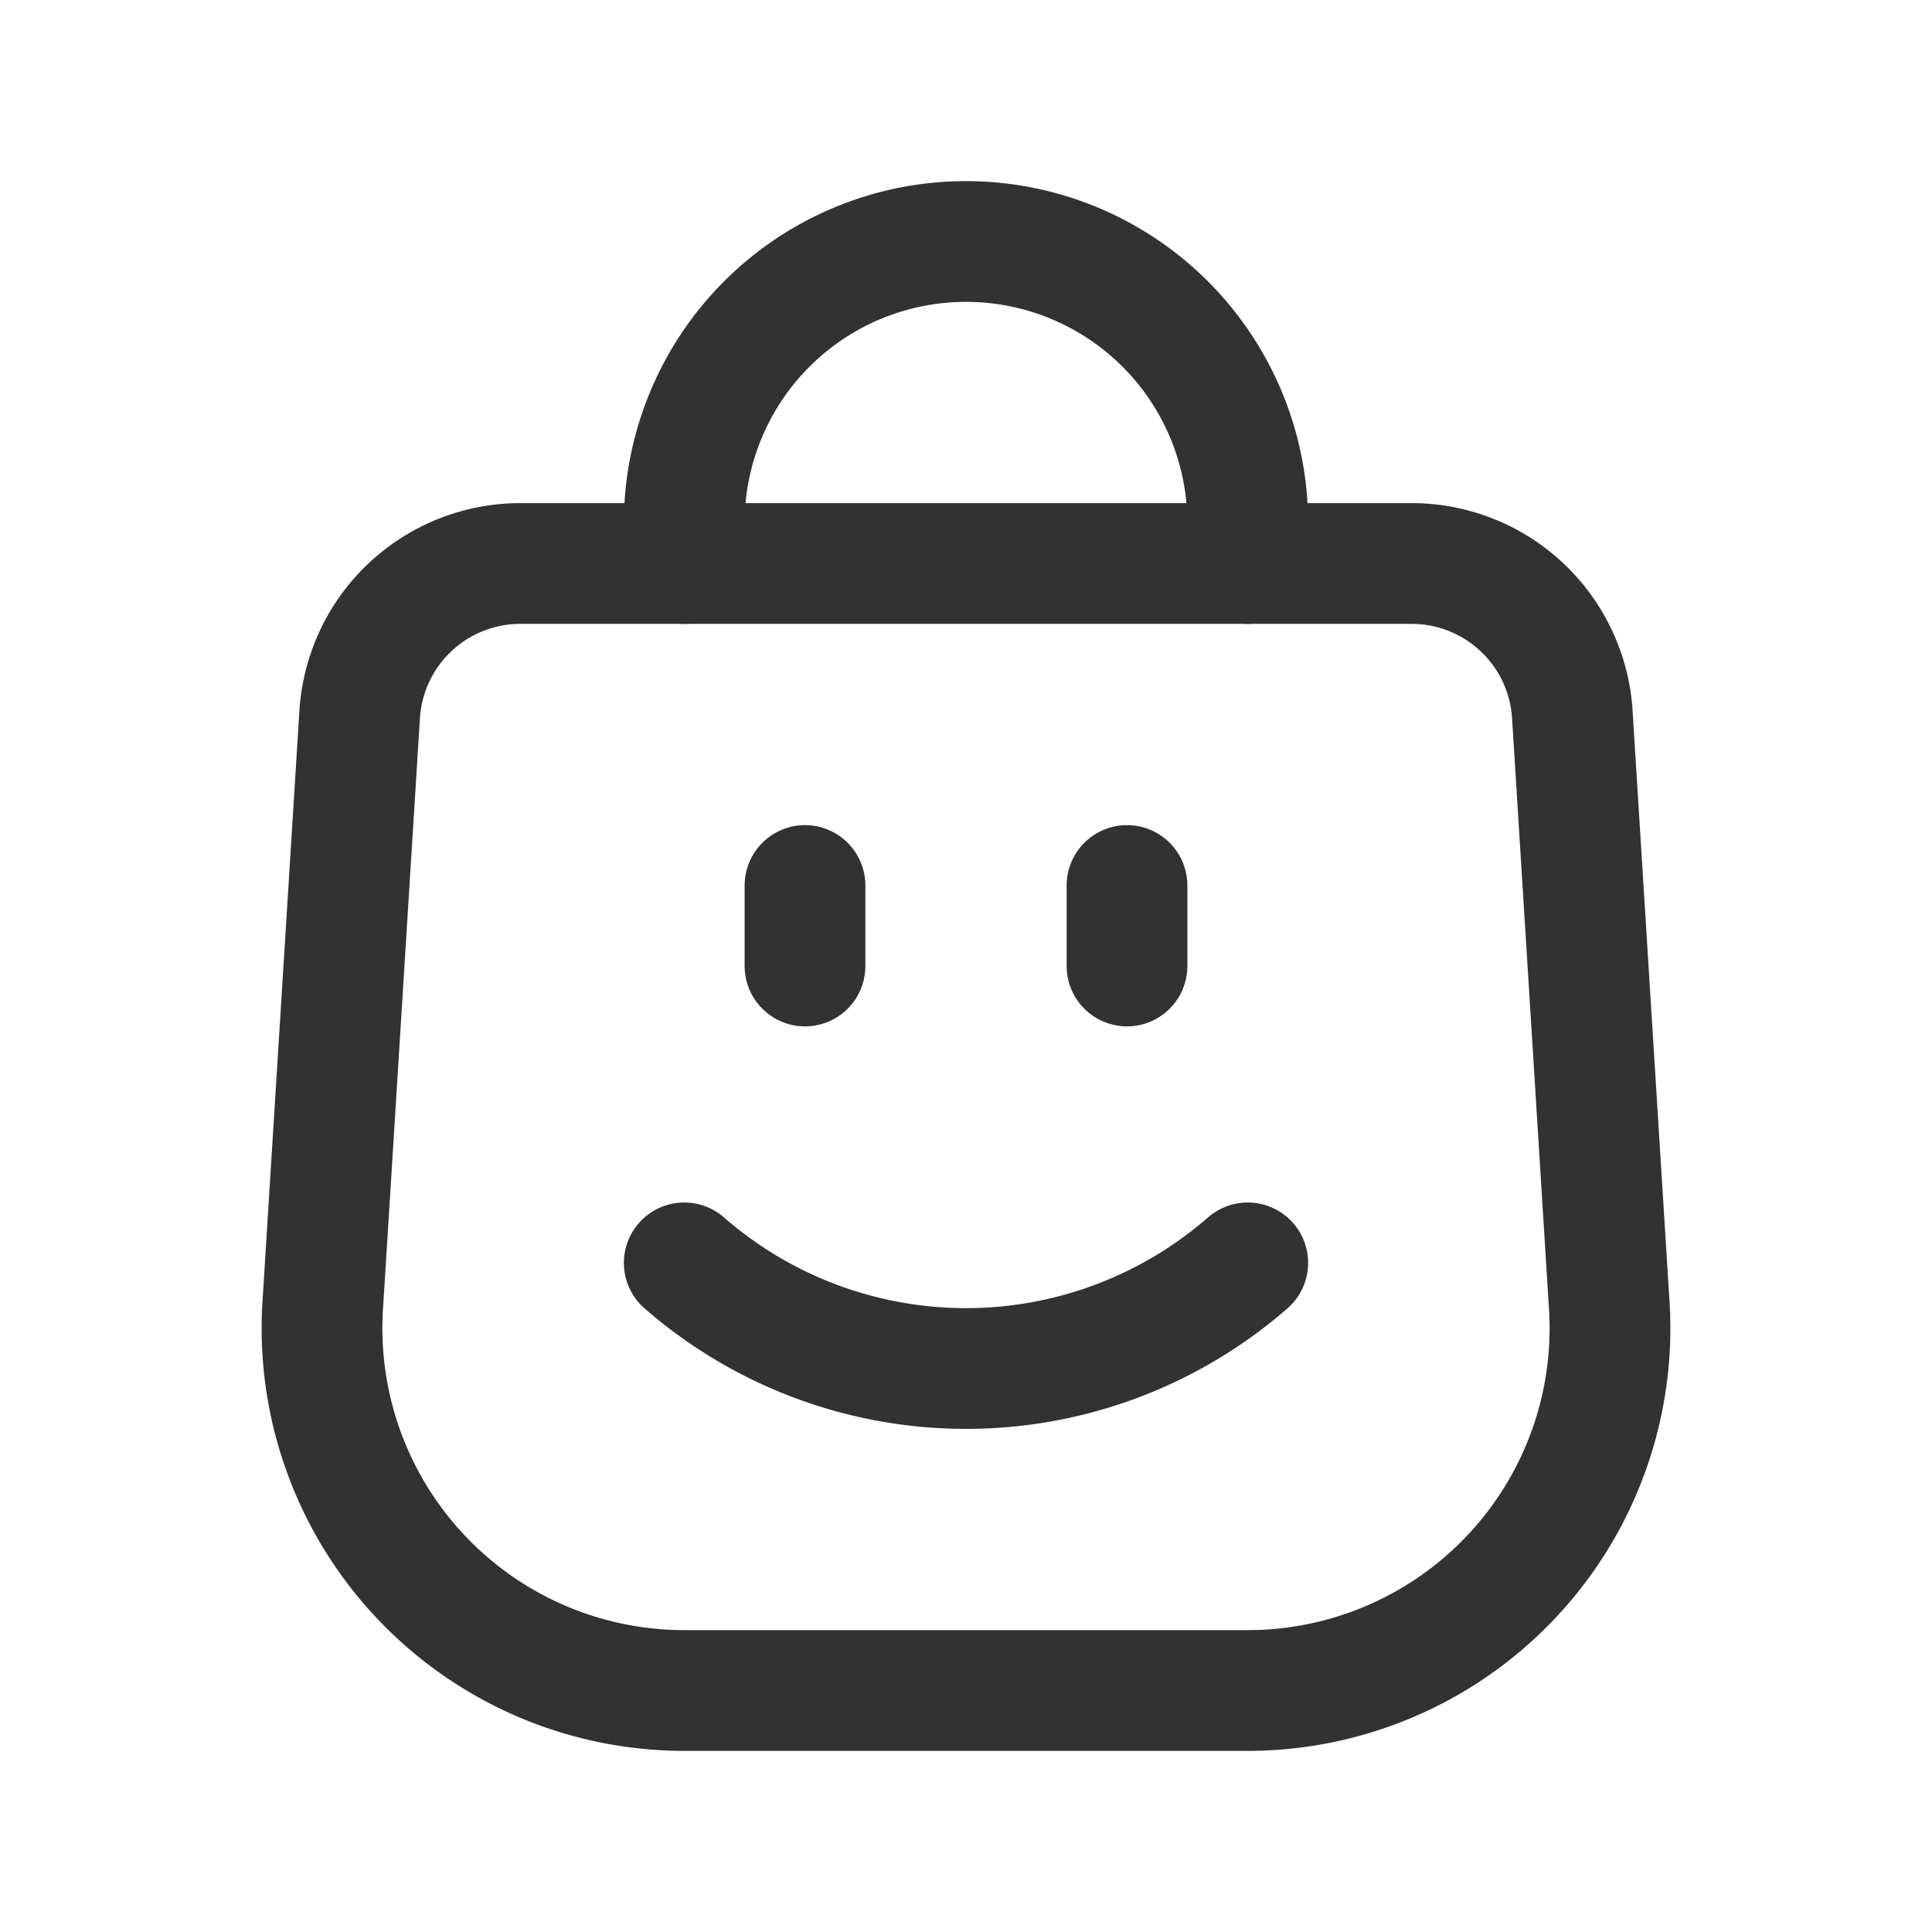 <svg id="Layer_3" data-name="Layer 3" xmlns="http://www.w3.org/2000/svg" viewBox="0 0 24 24"><path d="M0,0H24V24H0Z" fill="none"/><path d="M8.5,7V6.5A3.5,3.5,0,0,1,12,3h0a3.5,3.5,0,0,1,3.5,3.5V7" fill="none" stroke="#323232" stroke-linecap="round" stroke-linejoin="round" stroke-width="1.5"/><path d="M10,11v1" fill="none" stroke="#323232" stroke-linecap="round" stroke-linejoin="round" stroke-width="1.5"/><path d="M14,11v1" fill="none" stroke="#323232" stroke-linecap="round" stroke-linejoin="round" stroke-width="1.5"/><path d="M15.5,15.688a5.324,5.324,0,0,1-7,0" fill="none" stroke="#323232" stroke-linecap="round" stroke-linejoin="round" stroke-width="1.5"/><path d="M6.464,7A2,2,0,0,0,4.468,8.875l-.459,7.344A4.5,4.5,0,0,0,8.5,21h7a4.5,4.5,0,0,0,4.491-4.781l-.459-7.344A2,2,0,0,0,17.536,7Z" fill="none" stroke="#323232" stroke-linecap="round" stroke-linejoin="round" stroke-width="1.5"/></svg>